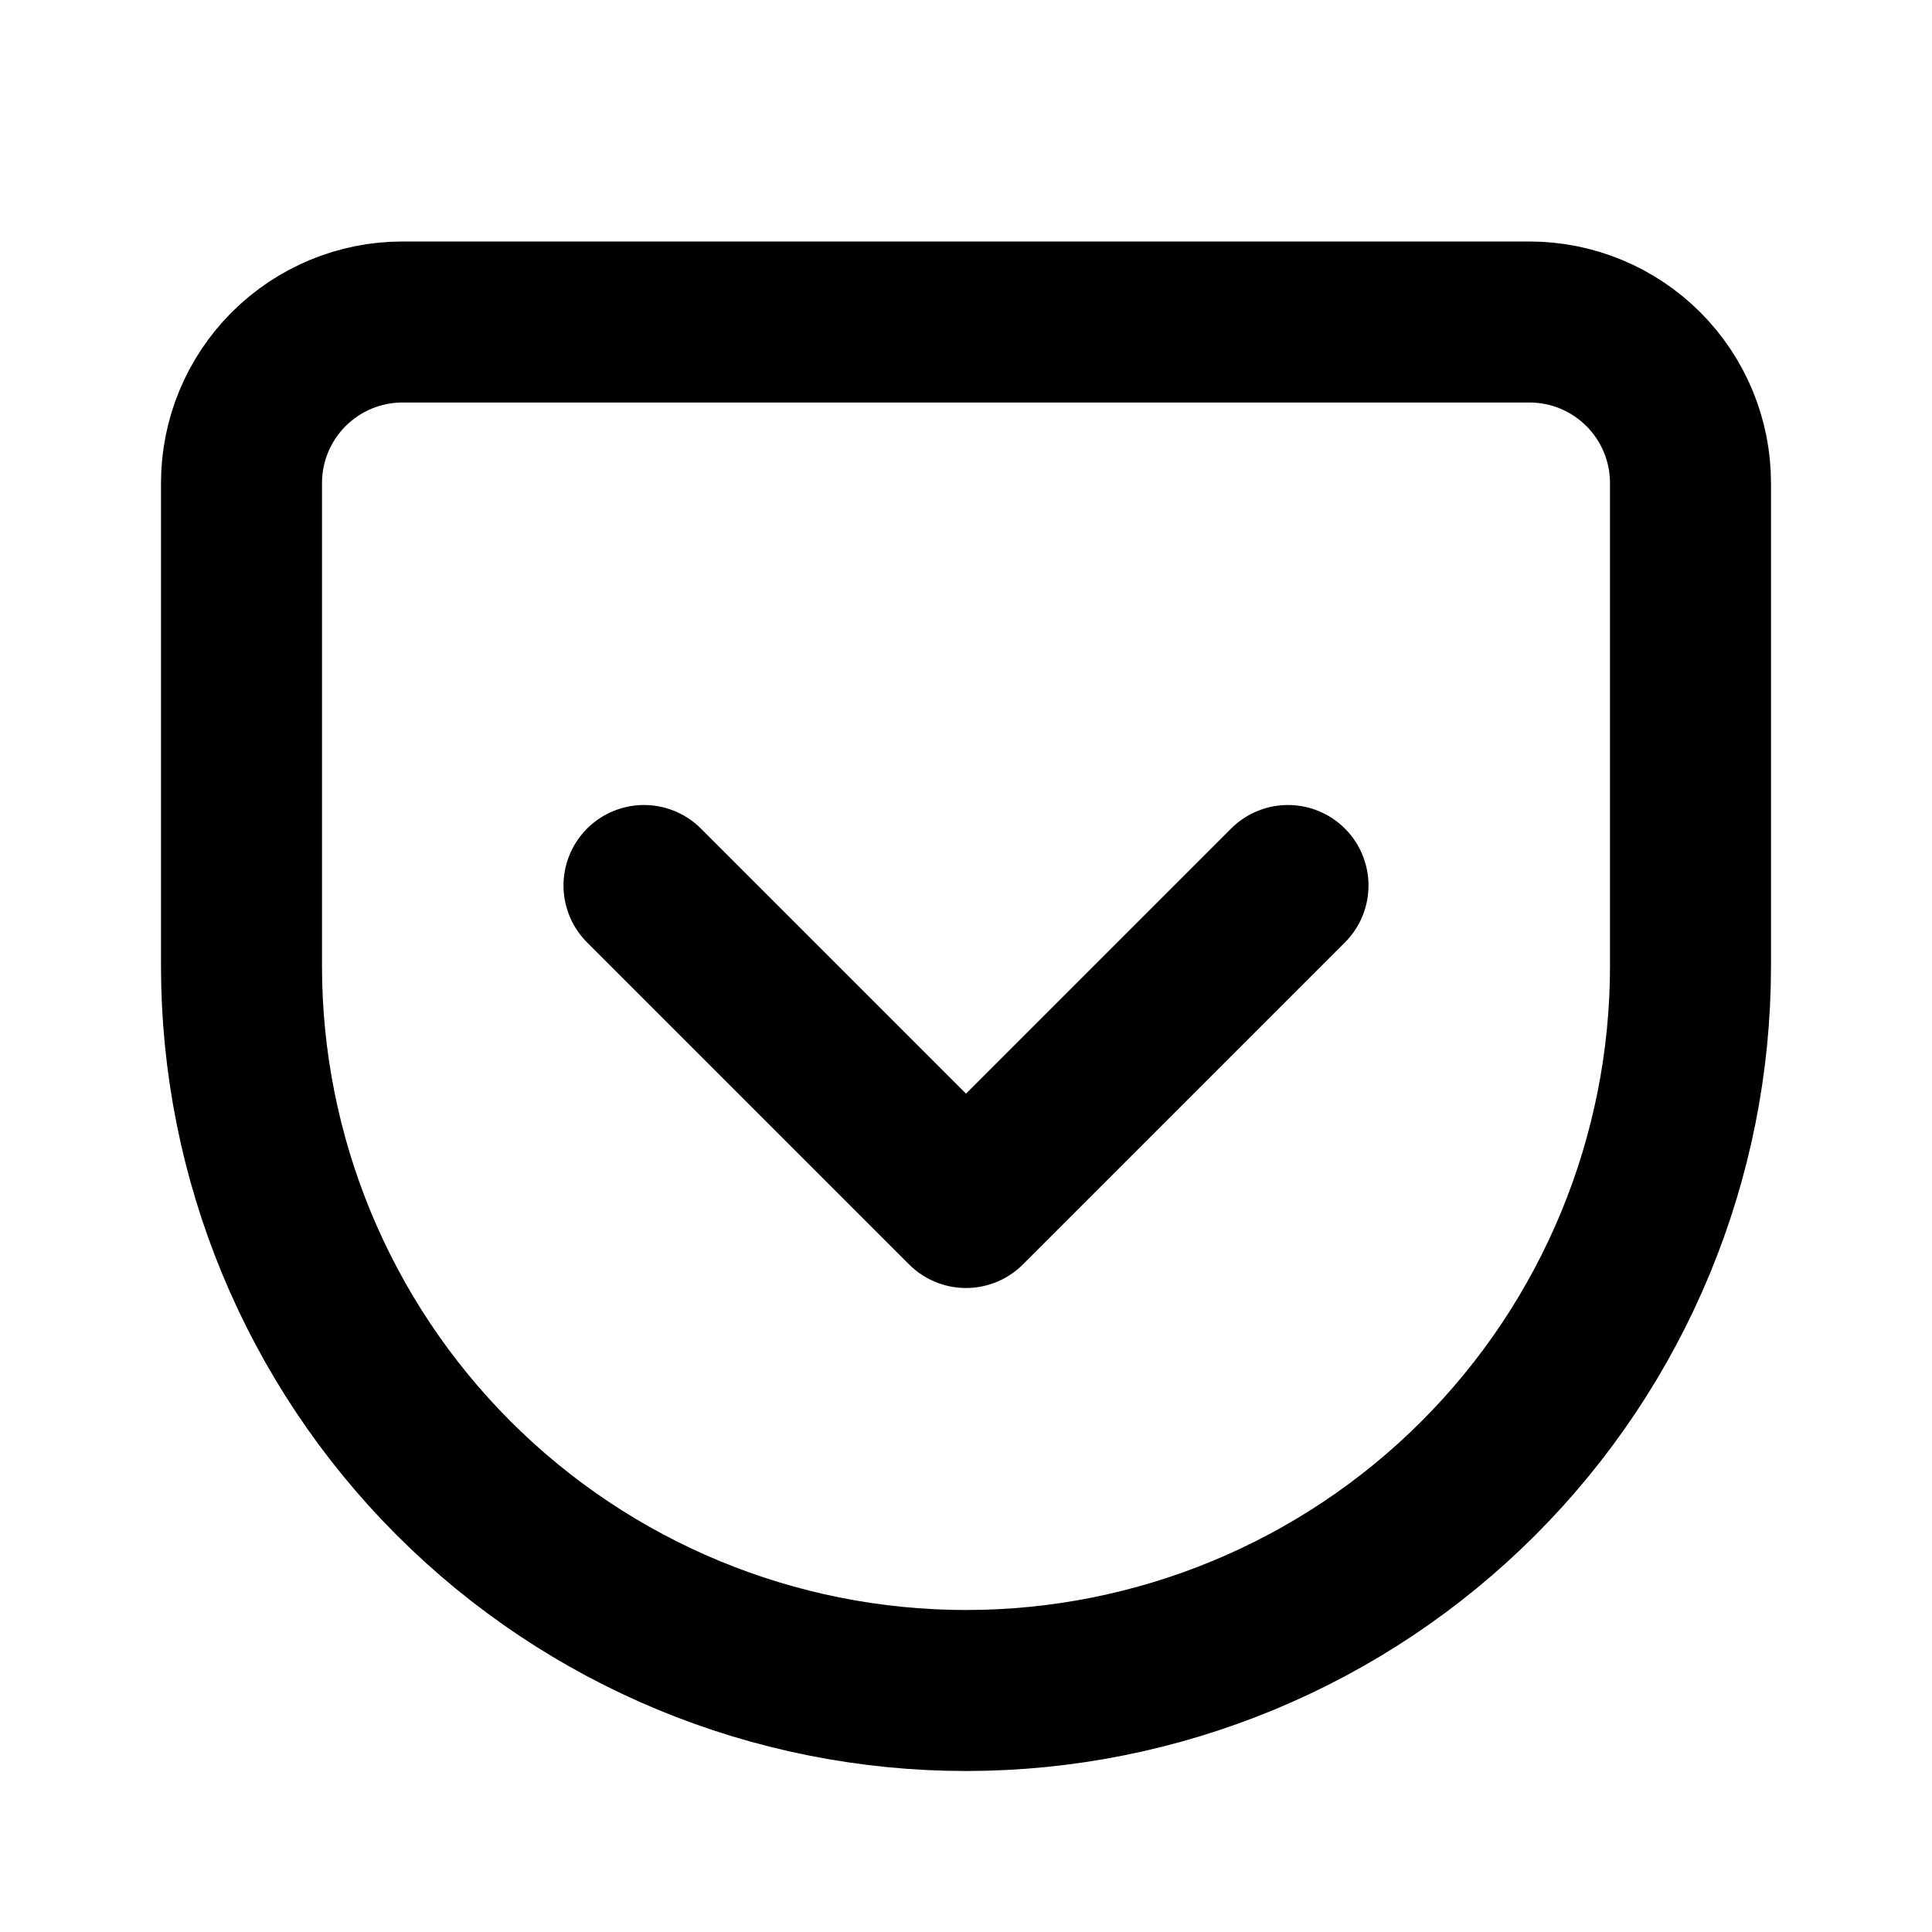<svg width="24" height="24" viewBox="0 0 24 24" fill="none" xmlns="http://www.w3.org/2000/svg">
<path d="M5 4H19C19.53 4 20.039 4.211 20.414 4.586C20.789 4.961 21 5.47 21 6V12C21 14.387 20.052 16.676 18.364 18.364C16.676 20.052 14.387 21 12 21C9.613 21 7.324 20.052 5.636 18.364C3.948 16.676 3 14.387 3 12V6C3 5.47 3.211 4.961 3.586 4.586C3.961 4.211 4.47 4 5 4" stroke="black" stroke-width="2" stroke-linecap="round" stroke-linejoin="round"/>
<path d="M8 11L12 15L16 11" stroke="black" stroke-width="2" stroke-linecap="round" stroke-linejoin="round"/>
</svg>
